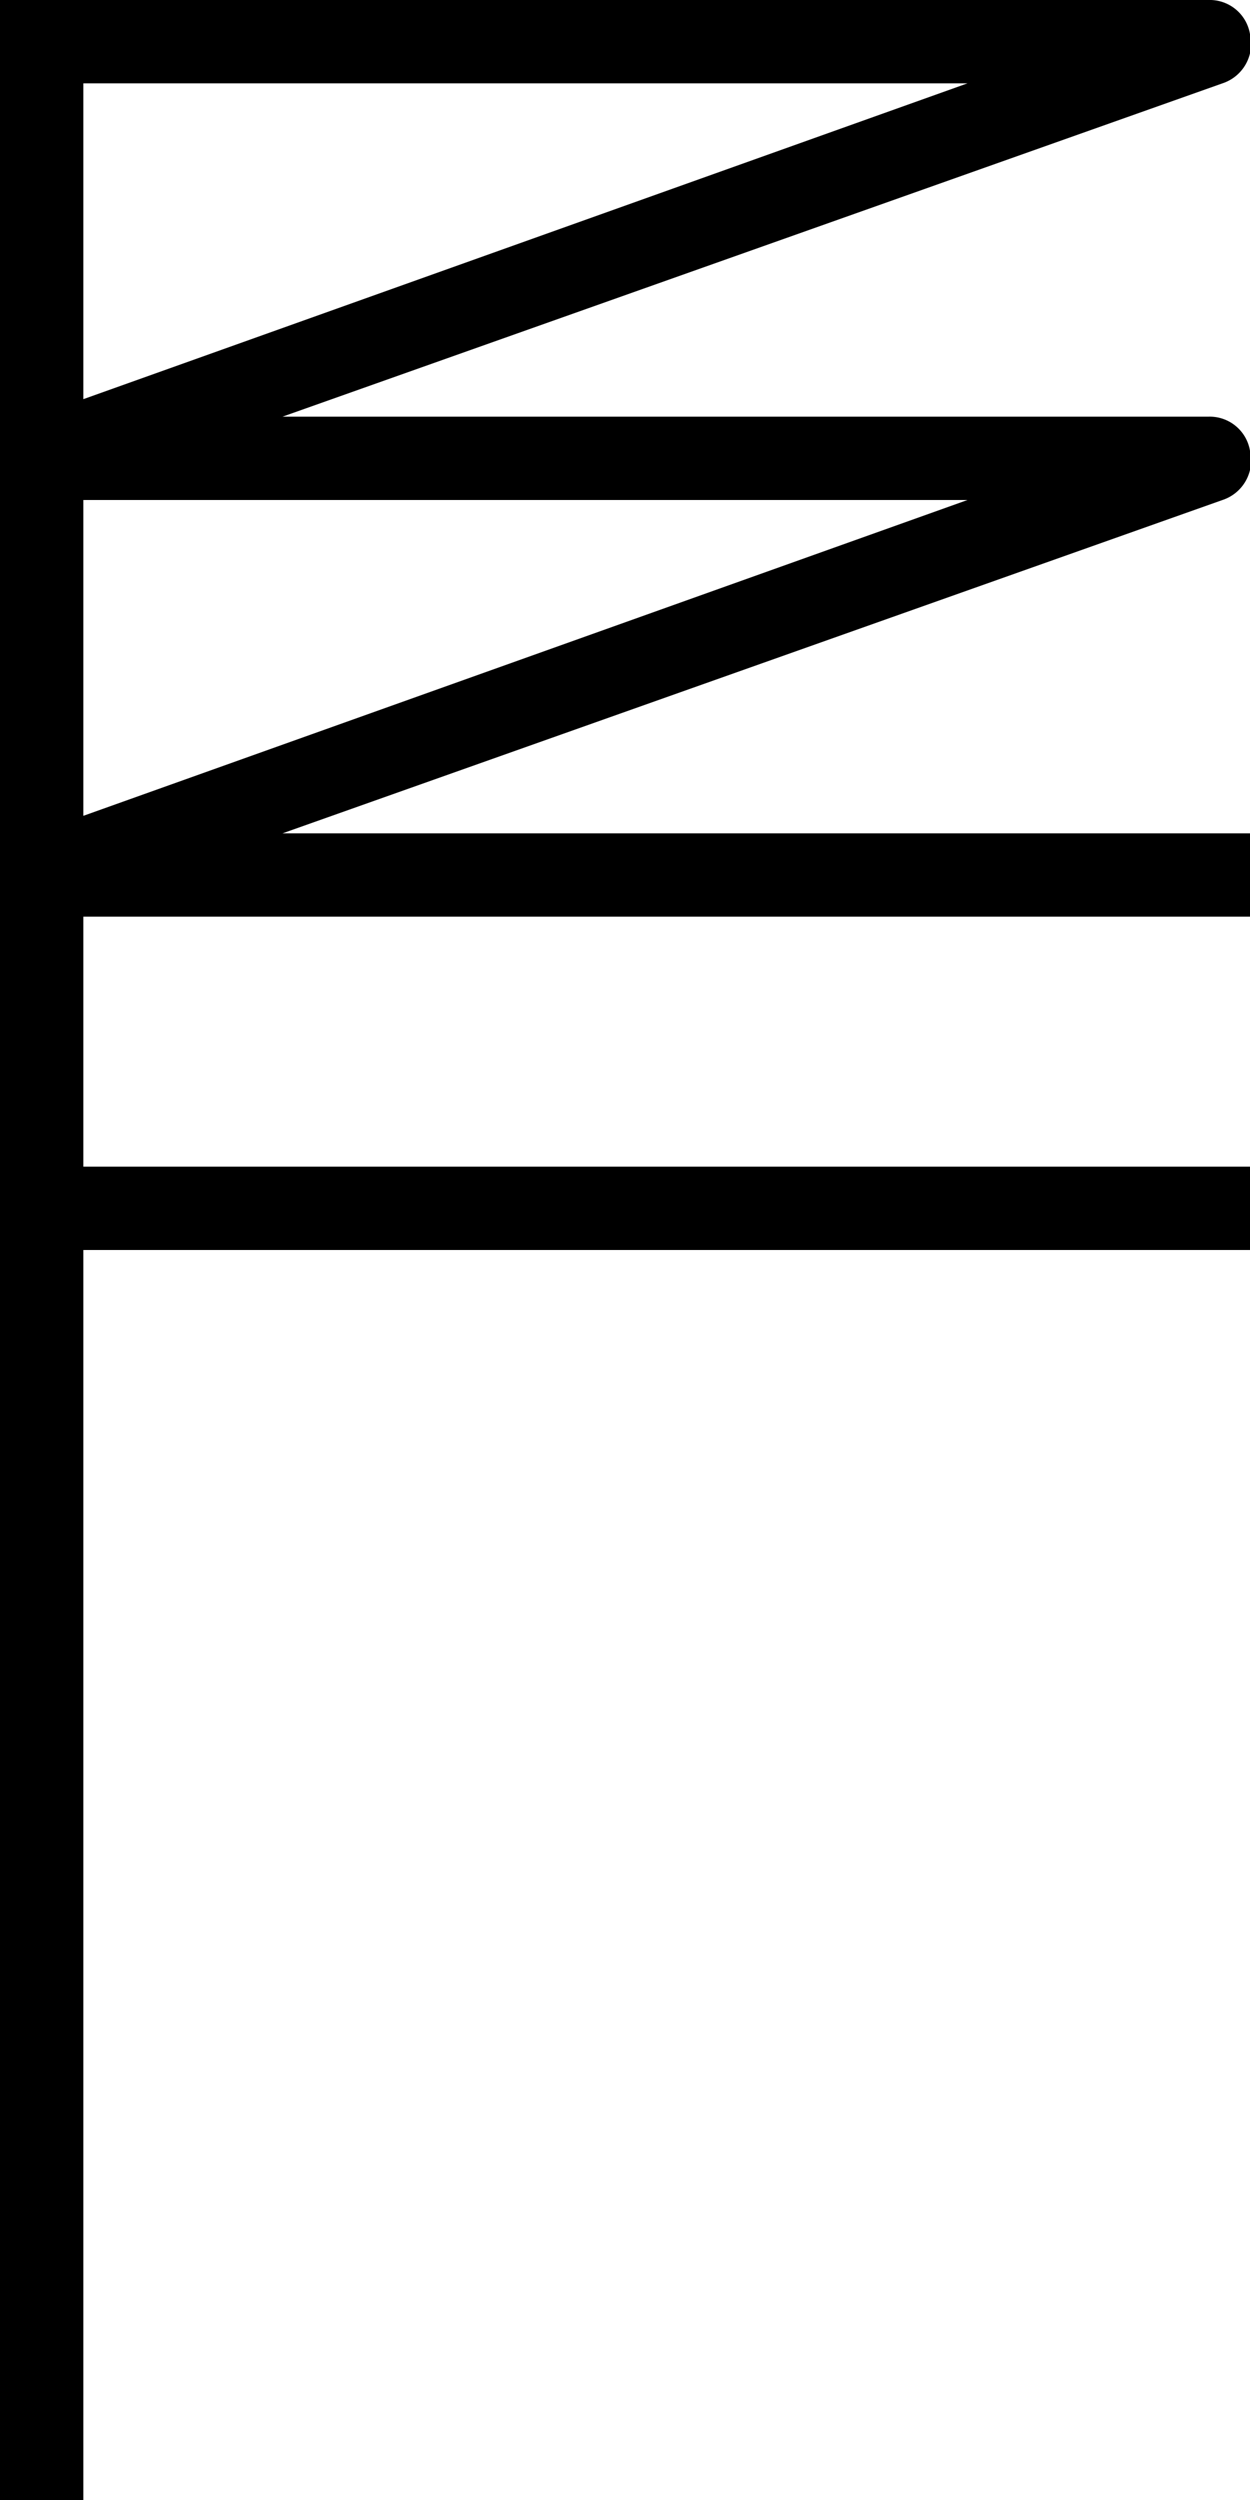 <svg id="图层_1" data-name="图层 1" xmlns="http://www.w3.org/2000/svg" viewBox="0 0 15 30"><title>48</title><path d="M15,11V10H3.39L14.67,6A.5.5,0,0,0,15,5.41.49.49,0,0,0,14.5,5H3.39L14.67,1A.5.5,0,0,0,15,.41.49.49,0,0,0,14.5,0H0V30H1V15H15V14H1V11ZM1,9.79V6H11.61ZM1,1H11.61L1,4.79Z"/></svg>